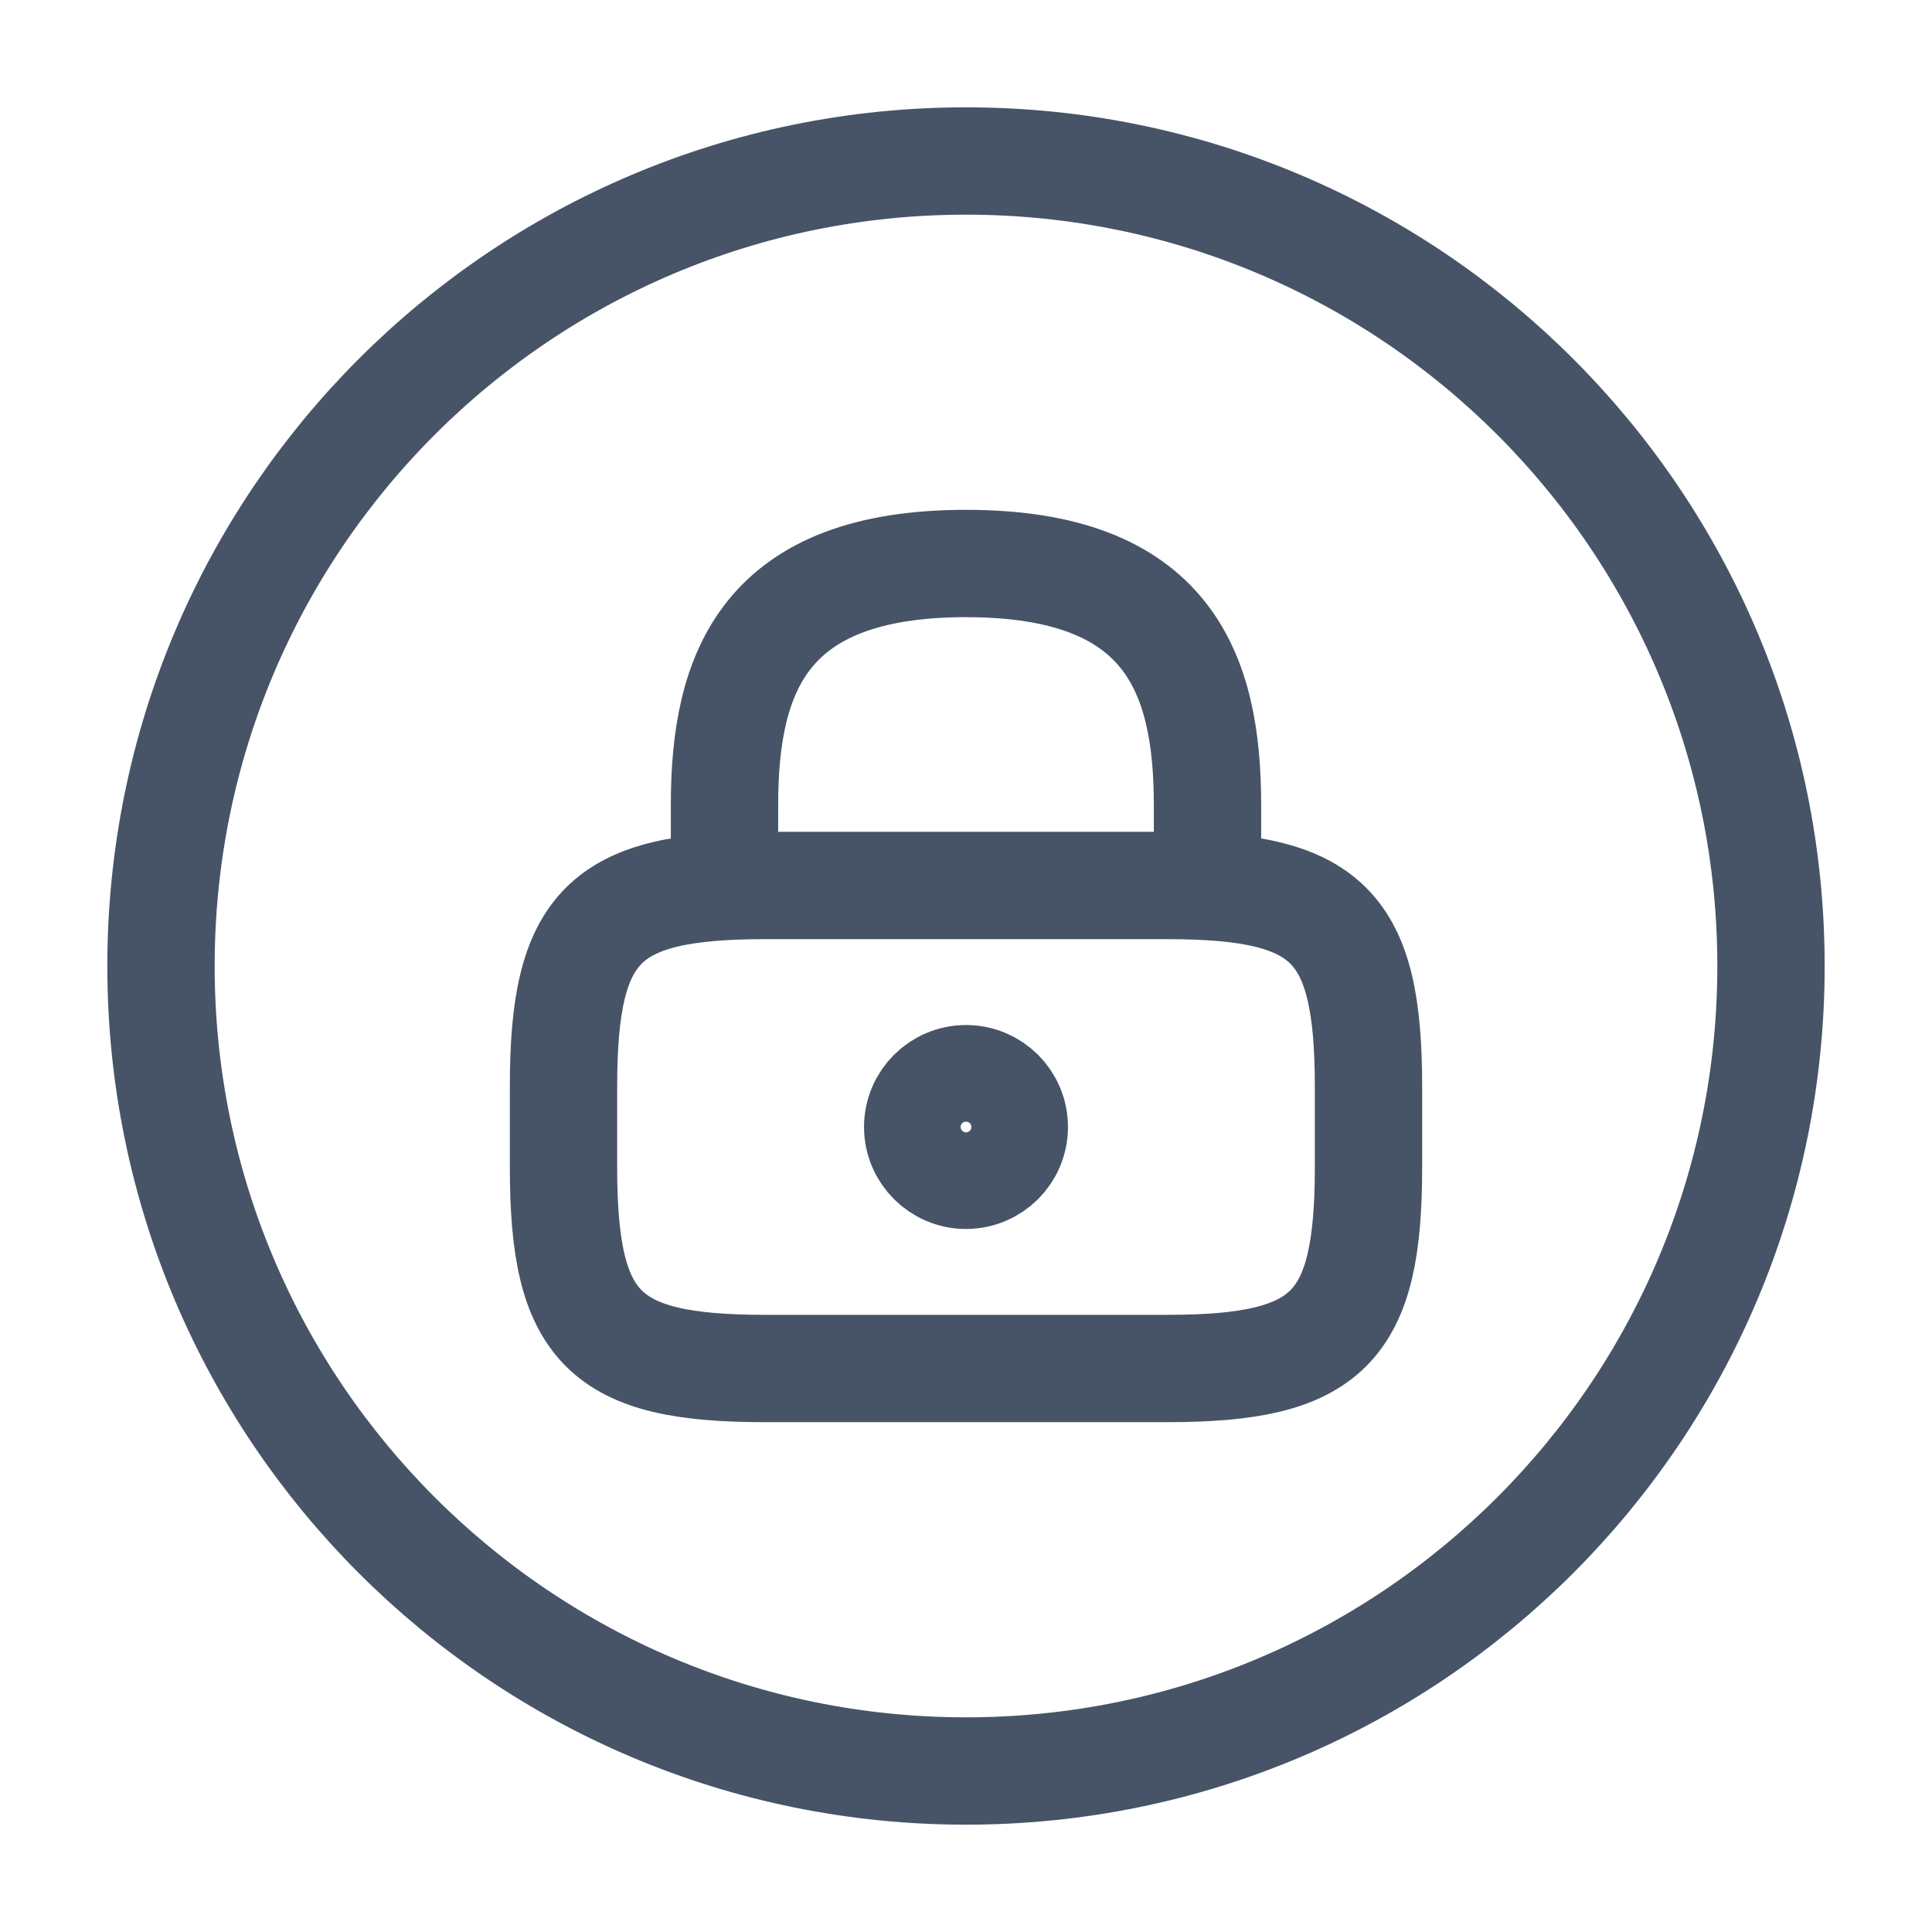 <svg width="18" height="18" viewBox="0 0 18 18" fill="none" xmlns="http://www.w3.org/2000/svg">
<g id="vuesax/linear/lock-circle">
<g id="lock-circle">
<path id="Vector" d="M6.75 8.25V7.5C6.75 6.255 7.125 5.25 9 5.25C10.875 5.25 11.25 6.255 11.25 7.5V8.25" stroke="#475467" stroke-linecap="round" stroke-linejoin="round"/>
<path id="Vector_2" d="M9 10.95C9.249 10.95 9.45 10.748 9.45 10.5C9.45 10.251 9.249 10.05 9 10.05C8.752 10.05 8.55 10.251 8.55 10.5C8.55 10.748 8.752 10.95 9 10.95Z" stroke="#475467" stroke-linecap="round" stroke-linejoin="round"/>
<path id="Vector_3" d="M10.875 12.75H7.125C5.625 12.75 5.25 12.375 5.25 10.875V10.125C5.25 8.625 5.625 8.25 7.125 8.25H10.875C12.375 8.25 12.75 8.625 12.75 10.125V10.875C12.75 12.375 12.375 12.75 10.875 12.75Z" stroke="#475467" stroke-linecap="round" stroke-linejoin="round"/>
<path id="Vector_4" d="M9 16.5C13.142 16.5 16.5 13.142 16.5 9C16.5 4.858 13.142 1.5 9 1.5C4.858 1.5 1.5 4.858 1.5 9C1.5 13.142 4.858 16.5 9 16.5Z" stroke="#475467" stroke-linecap="round" stroke-linejoin="round"/>
</g>
</g>
</svg>
